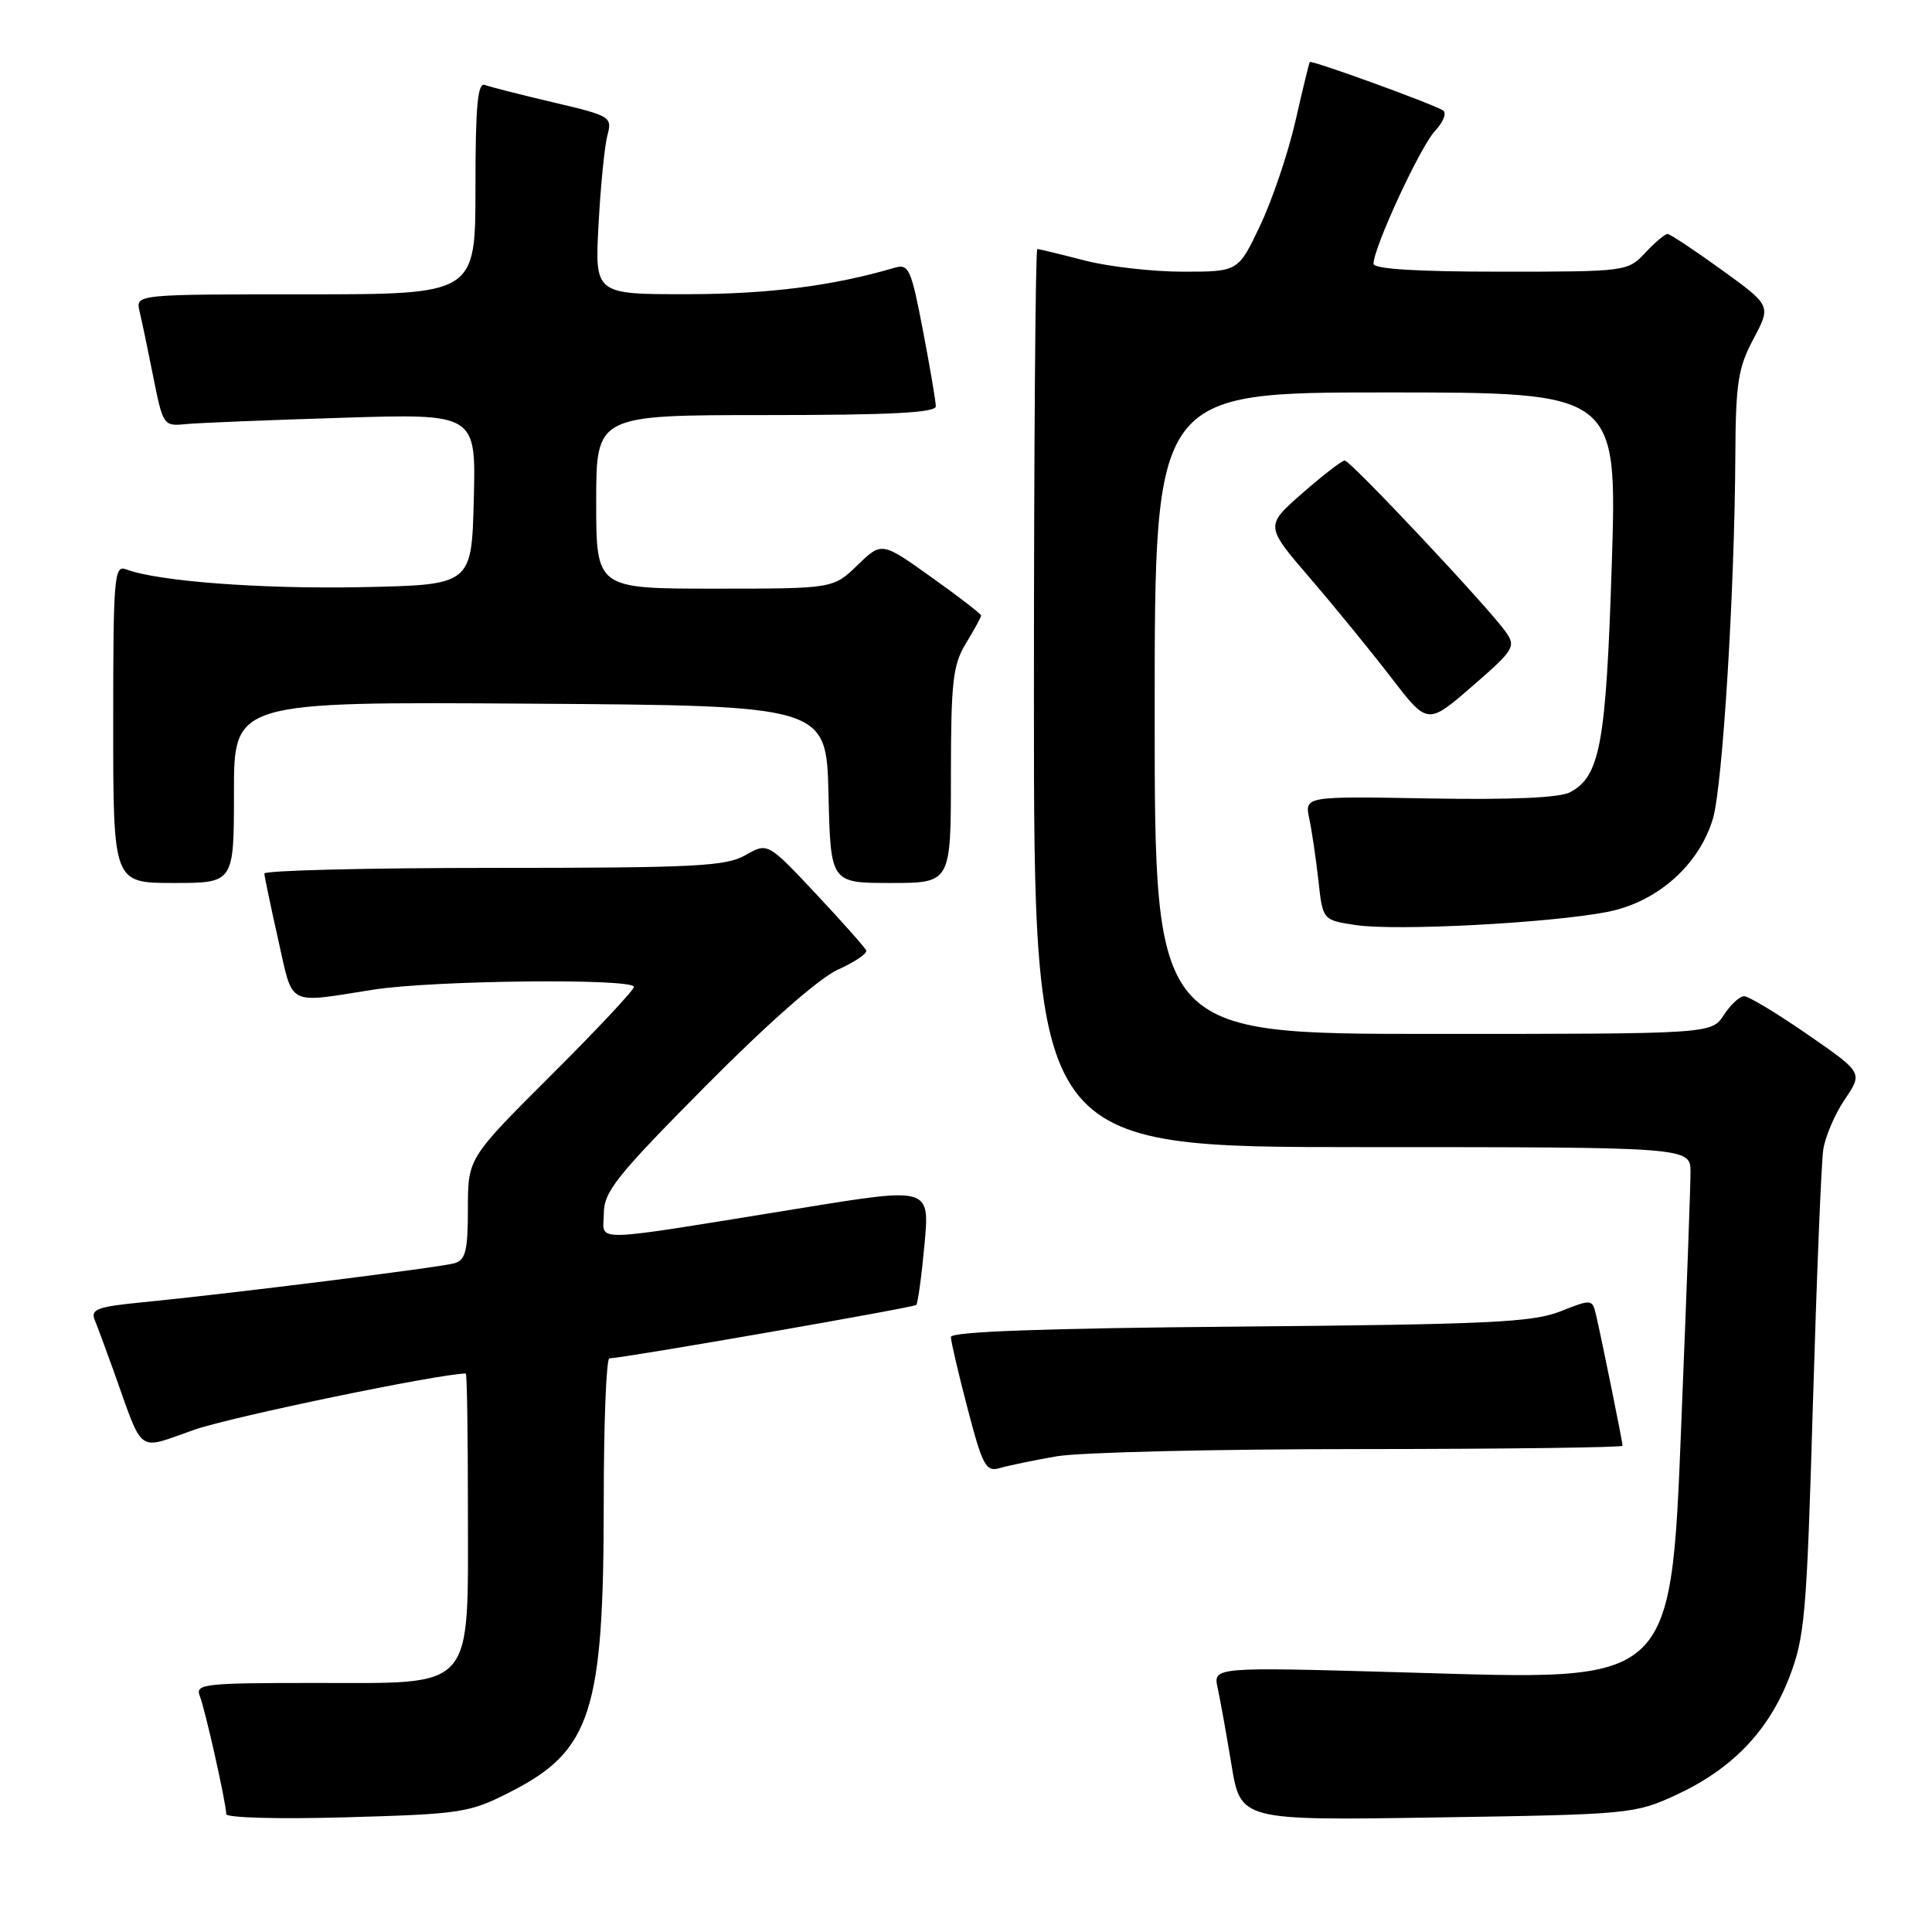 <?xml version="1.0" encoding="UTF-8" standalone="no"?>
<!DOCTYPE svg PUBLIC "-//W3C//DTD SVG 1.1//EN" "http://www.w3.org/Graphics/SVG/1.1/DTD/svg11.dtd" >
<svg xmlns="http://www.w3.org/2000/svg" xmlns:xlink="http://www.w3.org/1999/xlink" version="1.1" viewBox="0 0 256 256">
 <g >
 <path fill="currentColor"
d=" M 67.70 237.40 C 78.35 231.96 80.00 226.79 80.00 198.95 C 80.00 188.53 80.34 179.99 80.75 179.99 C 82.67 179.95 121.07 173.26 121.41 172.91 C 121.62 172.68 122.12 169.08 122.50 164.91 C 123.20 157.32 123.20 157.32 106.35 160.05 C 77.40 164.73 80.00 164.65 80.01 160.81 C 80.02 157.90 81.66 155.84 93.49 143.91 C 101.72 135.61 108.54 129.61 111.01 128.49 C 113.24 127.49 114.93 126.35 114.78 125.95 C 114.63 125.56 111.62 122.18 108.11 118.43 C 101.72 111.63 101.72 111.63 98.78 113.31 C 96.20 114.79 92.13 115.00 65.42 115.00 C 48.69 115.00 35.01 115.34 35.03 115.75 C 35.05 116.16 35.87 120.10 36.86 124.50 C 38.89 133.49 37.86 132.96 49.50 131.13 C 57.47 129.89 84.00 129.61 84.00 130.77 C 84.00 131.19 79.05 136.47 73.00 142.50 C 62.00 153.47 62.00 153.47 62.00 160.17 C 62.00 165.68 61.69 166.96 60.25 167.38 C 58.41 167.93 30.35 171.44 18.69 172.58 C 12.94 173.14 11.98 173.50 12.54 174.87 C 12.91 175.77 14.01 178.75 15.00 181.50 C 19.12 192.99 17.98 192.15 25.77 189.44 C 30.77 187.71 58.33 182.00 61.72 182.00 C 61.88 182.00 62.00 190.04 62.00 199.87 C 62.00 224.29 63.13 223.00 41.82 223.00 C 26.95 223.00 25.84 223.13 26.48 224.75 C 27.20 226.58 29.95 238.85 29.98 240.38 C 29.99 240.87 37.08 241.06 45.97 240.80 C 61.24 240.36 62.20 240.21 67.70 237.40 Z  M 222.09 237.84 C 229.47 234.43 234.31 229.42 237.07 222.31 C 239.15 216.96 239.40 214.07 240.22 186.00 C 240.72 169.22 241.33 154.08 241.59 152.35 C 241.84 150.62 243.13 147.61 244.45 145.67 C 246.84 142.14 246.84 142.14 239.51 137.07 C 235.47 134.28 231.69 132.00 231.11 132.00 C 230.52 132.00 229.31 133.12 228.41 134.50 C 226.77 137.00 226.77 137.00 189.88 137.00 C 153.00 137.00 153.00 137.00 153.00 94.50 C 153.00 52.00 153.00 52.00 183.65 52.00 C 214.29 52.00 214.29 52.00 213.57 74.72 C 212.81 98.57 212.03 102.84 208.06 104.97 C 206.68 105.71 200.32 105.99 189.40 105.80 C 172.85 105.50 172.85 105.50 173.49 108.50 C 173.84 110.15 174.38 113.84 174.70 116.71 C 175.27 121.92 175.27 121.92 179.67 122.58 C 185.00 123.38 205.43 122.31 212.99 120.83 C 219.57 119.55 225.13 114.64 226.97 108.48 C 228.25 104.18 229.85 78.31 229.94 60.41 C 229.99 50.76 230.30 48.74 232.34 44.91 C 234.69 40.50 234.69 40.50 228.12 35.75 C 224.51 33.14 221.28 31.00 220.95 31.00 C 220.62 31.00 219.29 32.12 218.00 33.50 C 215.68 35.97 215.48 36.00 198.83 36.00 C 187.69 36.00 182.00 35.64 182.00 34.95 C 182.00 32.81 188.19 19.43 190.14 17.36 C 191.24 16.18 191.73 14.95 191.21 14.63 C 189.73 13.72 173.74 7.92 173.55 8.22 C 173.45 8.38 172.59 11.92 171.64 16.10 C 170.68 20.29 168.59 26.47 166.99 29.85 C 164.08 36.00 164.08 36.00 156.75 36.00 C 152.72 36.00 146.83 35.33 143.66 34.50 C 140.49 33.68 137.70 33.00 137.45 33.00 C 137.20 33.00 137.00 59.77 137.00 92.50 C 137.00 152.00 137.00 152.00 180.50 152.00 C 224.00 152.00 224.00 152.00 224.00 155.32 C 224.00 157.15 223.52 170.31 222.94 184.57 C 221.33 224.13 222.83 222.64 185.66 221.59 C 160.74 220.88 160.74 220.88 161.35 223.69 C 161.69 225.24 162.51 229.81 163.18 233.86 C 164.39 241.23 164.39 241.23 190.45 240.82 C 215.92 240.43 216.62 240.36 222.09 237.84 Z  M 140.00 192.97 C 143.03 192.44 161.14 192.01 180.25 192.01 C 199.36 192.00 215.00 191.80 215.00 191.57 C 215.00 191.08 212.29 177.73 211.50 174.30 C 210.99 172.12 210.94 172.11 206.74 173.77 C 203.09 175.22 197.17 175.49 164.25 175.78 C 138.31 176.00 126.00 176.45 126.00 177.16 C 126.00 177.74 127.00 182.02 128.22 186.67 C 130.20 194.25 130.64 195.06 132.47 194.53 C 133.58 194.20 136.97 193.50 140.00 192.97 Z  M 31.00 104.99 C 31.00 92.98 31.00 92.98 70.25 93.24 C 109.50 93.50 109.50 93.50 109.78 105.25 C 110.06 117.00 110.06 117.00 118.03 117.00 C 126.00 117.00 126.00 117.00 126.00 102.75 C 126.01 90.27 126.26 88.09 128.00 85.23 C 129.10 83.43 130.00 81.78 130.00 81.56 C 130.00 81.35 127.04 79.06 123.41 76.48 C 116.83 71.78 116.83 71.78 113.62 74.89 C 110.40 78.00 110.40 78.00 94.70 78.00 C 79.00 78.00 79.00 78.00 79.00 66.50 C 79.00 55.00 79.00 55.00 101.50 55.00 C 117.94 55.00 124.00 54.69 124.00 53.84 C 124.00 53.20 123.23 48.67 122.29 43.77 C 120.73 35.63 120.42 34.93 118.54 35.48 C 110.37 37.88 101.90 38.97 91.15 38.98 C 78.81 39.00 78.81 39.00 79.31 29.75 C 79.58 24.66 80.11 19.35 80.48 17.95 C 81.14 15.48 80.92 15.35 73.33 13.57 C 69.02 12.55 64.94 11.52 64.25 11.26 C 63.29 10.89 63.00 14.02 63.00 24.89 C 63.00 39.00 63.00 39.00 40.48 39.00 C 17.96 39.00 17.96 39.00 18.49 41.25 C 18.79 42.49 19.61 46.42 20.32 50.00 C 21.59 56.35 21.69 56.49 24.56 56.20 C 26.18 56.04 35.50 55.66 45.28 55.36 C 63.07 54.80 63.07 54.80 62.78 66.15 C 62.50 77.50 62.50 77.50 48.00 77.80 C 34.63 78.07 20.86 77.03 16.71 75.44 C 15.13 74.84 15.00 76.38 15.00 95.89 C 15.00 117.00 15.00 117.00 23.00 117.00 C 31.00 117.00 31.00 117.00 31.00 104.99 Z  M 199.54 83.76 C 197.27 80.52 178.93 61.00 178.18 61.02 C 177.80 61.03 175.28 62.98 172.56 65.36 C 167.63 69.68 167.63 69.68 173.57 76.59 C 176.84 80.39 181.68 86.33 184.34 89.78 C 189.16 96.06 189.16 96.06 195.07 90.94 C 200.61 86.14 200.89 85.68 199.54 83.76 Z "/>
</g>
</svg>